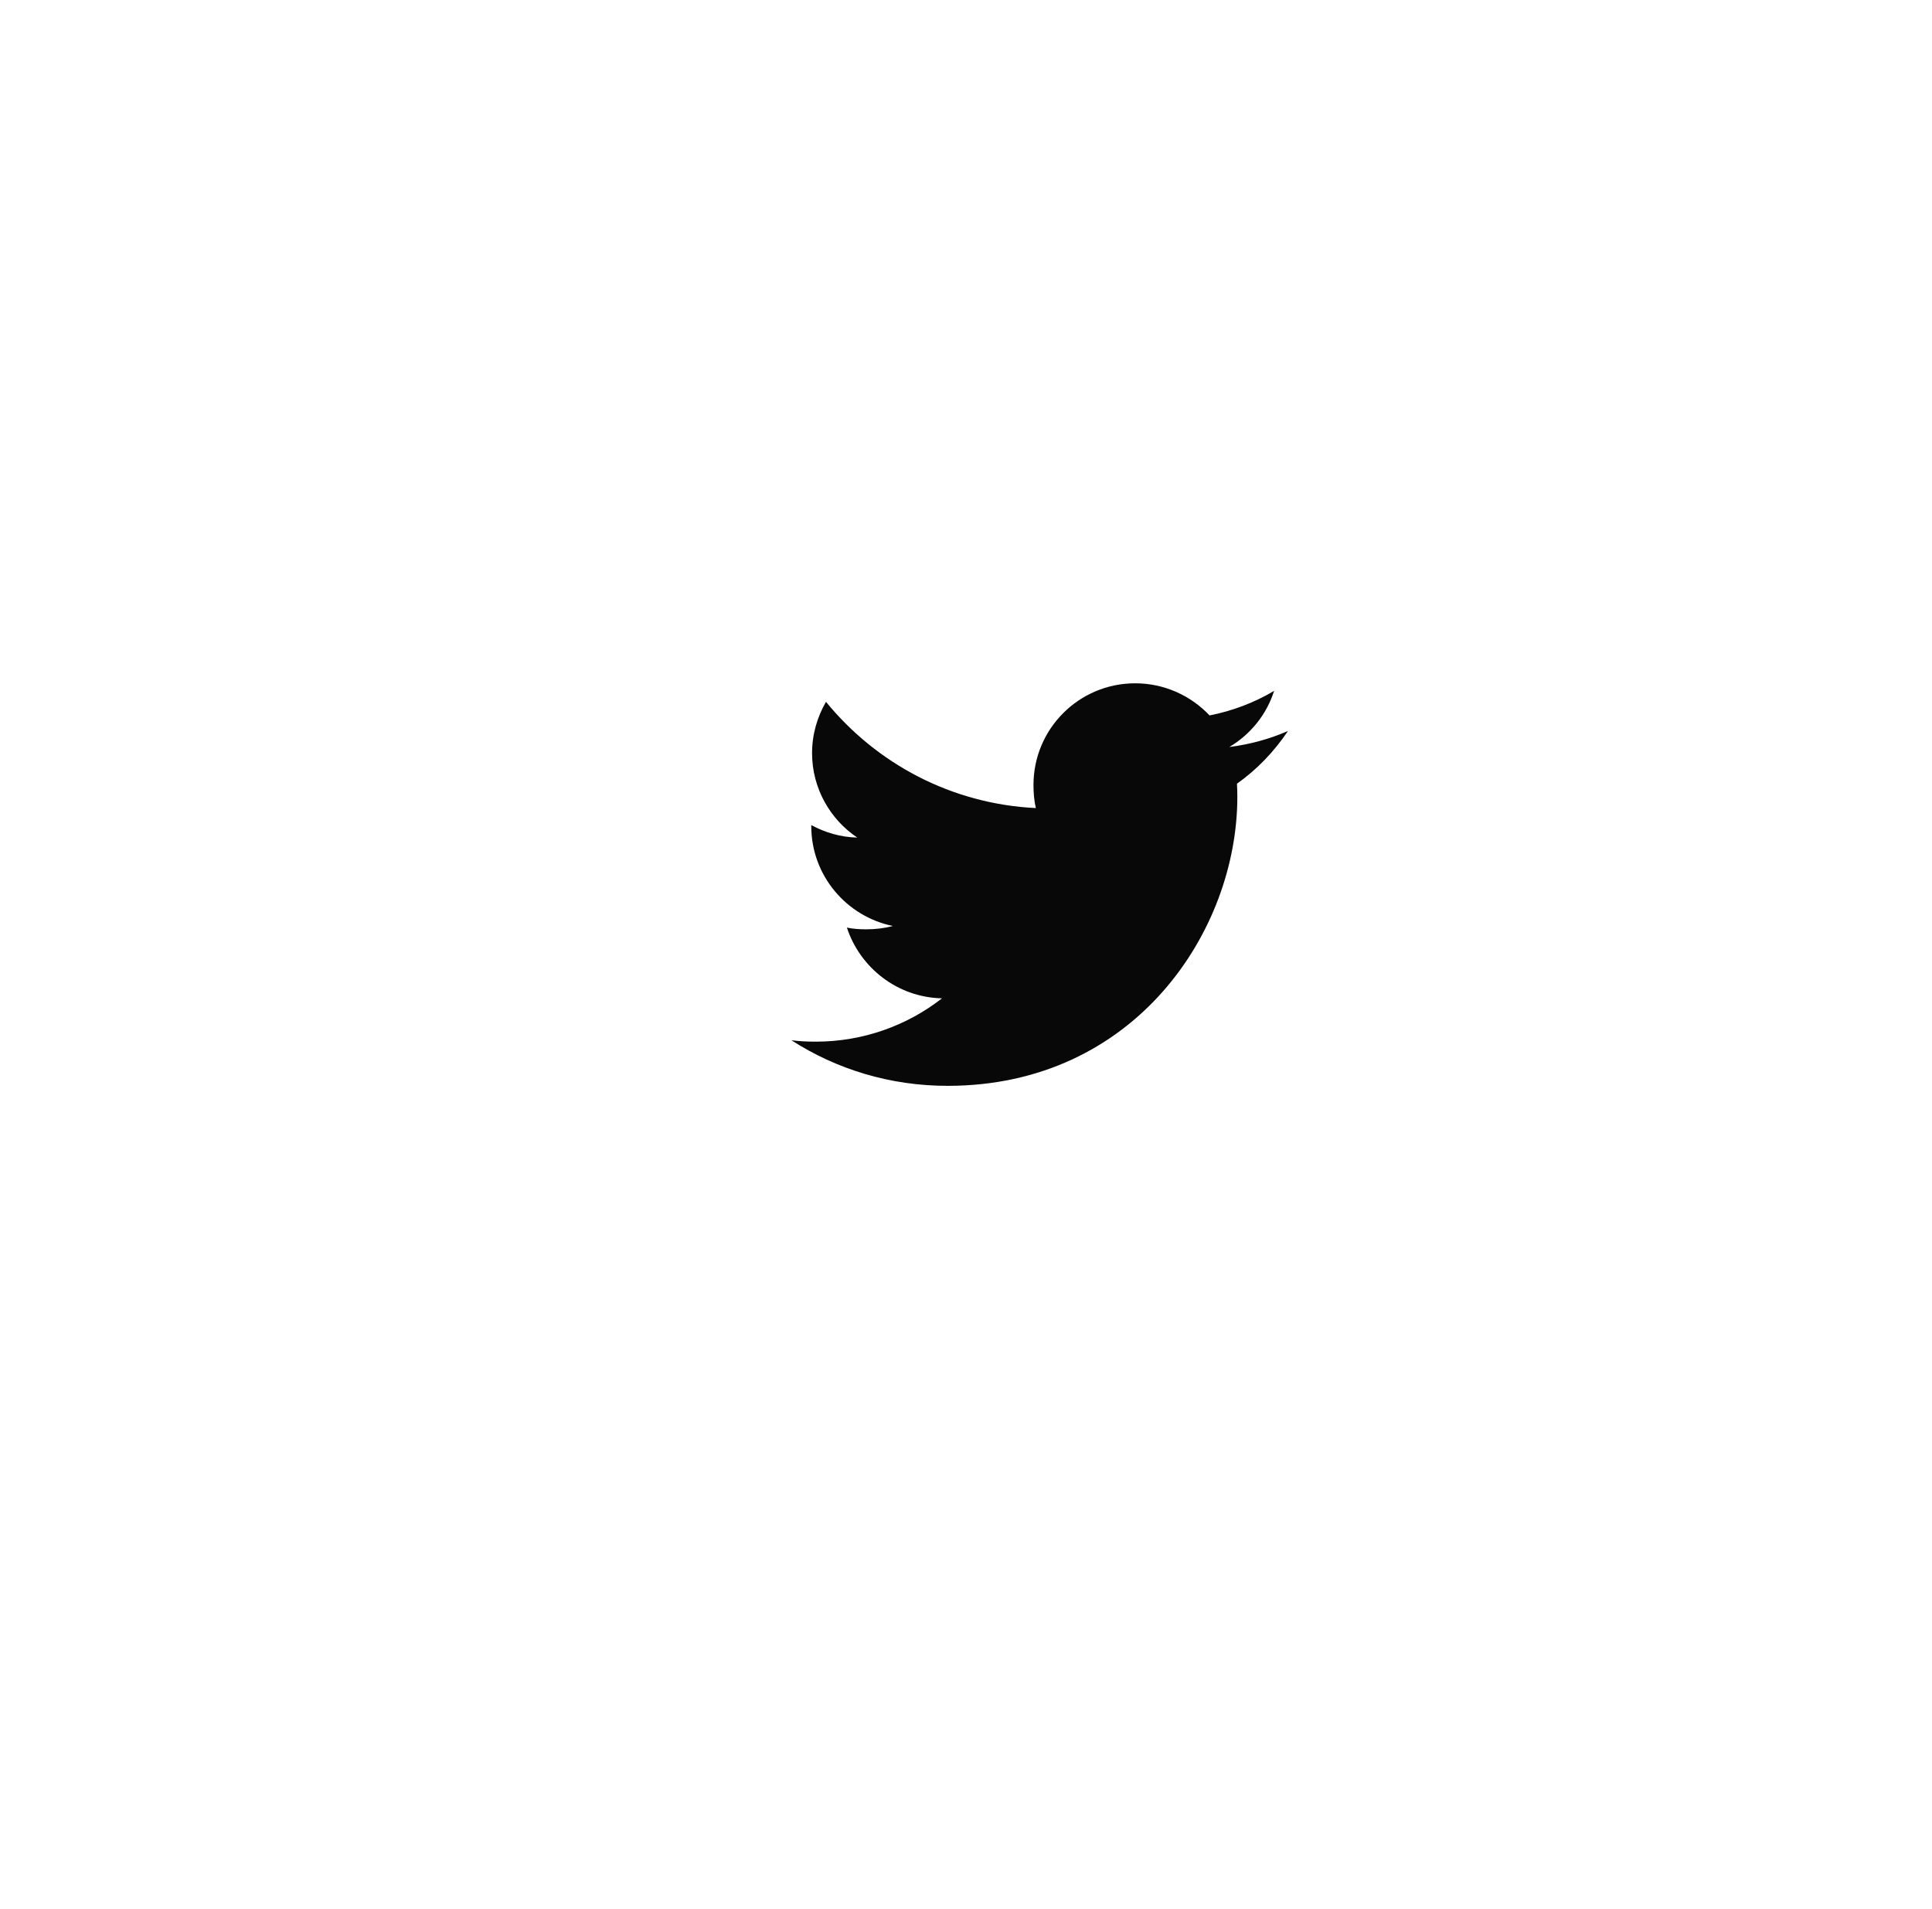<svg width="83" height="82" viewBox="0 0 83 82" fill="none" xmlns="http://www.w3.org/2000/svg">
<g filter="url(#filter0_d_302_1907)">
<path fill-rule="evenodd" clip-rule="evenodd" d="M41.51 65.266C56.569 65.266 68.777 53.058 68.777 37.999C68.777 22.939 56.569 10.731 41.51 10.731C26.451 10.731 14.242 22.939 14.242 37.999C14.242 53.058 26.451 65.266 41.51 65.266Z" fill="white"/>
</g>
<path d="M55.333 31.4C54.54 31.747 53.695 31.977 52.813 32.089C53.72 31.549 54.412 30.7 54.737 29.677C53.892 30.18 52.959 30.535 51.964 30.733C51.161 29.881 50.017 29.352 48.769 29.352C46.348 29.352 44.399 31.313 44.399 33.717C44.399 34.062 44.428 34.395 44.5 34.712C40.864 34.535 37.647 32.796 35.485 30.148C35.108 30.801 34.887 31.549 34.887 32.353C34.887 33.864 35.667 35.204 36.829 35.979C36.127 35.966 35.437 35.762 34.853 35.442C34.853 35.455 34.853 35.472 34.853 35.49C34.853 37.61 36.369 39.371 38.357 39.777C38.001 39.874 37.613 39.92 37.211 39.92C36.931 39.92 36.648 39.904 36.383 39.846C36.949 41.574 38.557 42.844 40.469 42.885C38.981 44.046 37.092 44.746 35.047 44.746C34.688 44.746 34.344 44.73 34 44.686C35.937 45.932 38.233 46.644 40.709 46.644C48.757 46.644 53.157 39.993 53.157 34.229C53.157 34.036 53.151 33.85 53.141 33.665C54.009 33.05 54.739 32.283 55.333 31.4Z" fill="#080809"/>
<defs>
<filter id="filter0_d_302_1907" x="0.941" y="0.09" width="81.137" height="81.138" filterUnits="userSpaceOnUse" color-interpolation-filters="sRGB">
<feFlood flood-opacity="0" result="BackgroundImageFix"/>
<feColorMatrix in="SourceAlpha" type="matrix" values="0 0 0 0 0 0 0 0 0 0 0 0 0 0 0 0 0 0 127 0" result="hardAlpha"/>
<feOffset dy="2.66"/>
<feGaussianBlur stdDeviation="6.651"/>
<feColorMatrix type="matrix" values="0 0 0 0 0 0 0 0 0 0 0 0 0 0 0 0 0 0 0.1 0"/>
<feBlend mode="normal" in2="BackgroundImageFix" result="effect1_dropShadow_302_1907"/>
<feBlend mode="normal" in="SourceGraphic" in2="effect1_dropShadow_302_1907" result="shape"/>
</filter>
</defs>
</svg>
